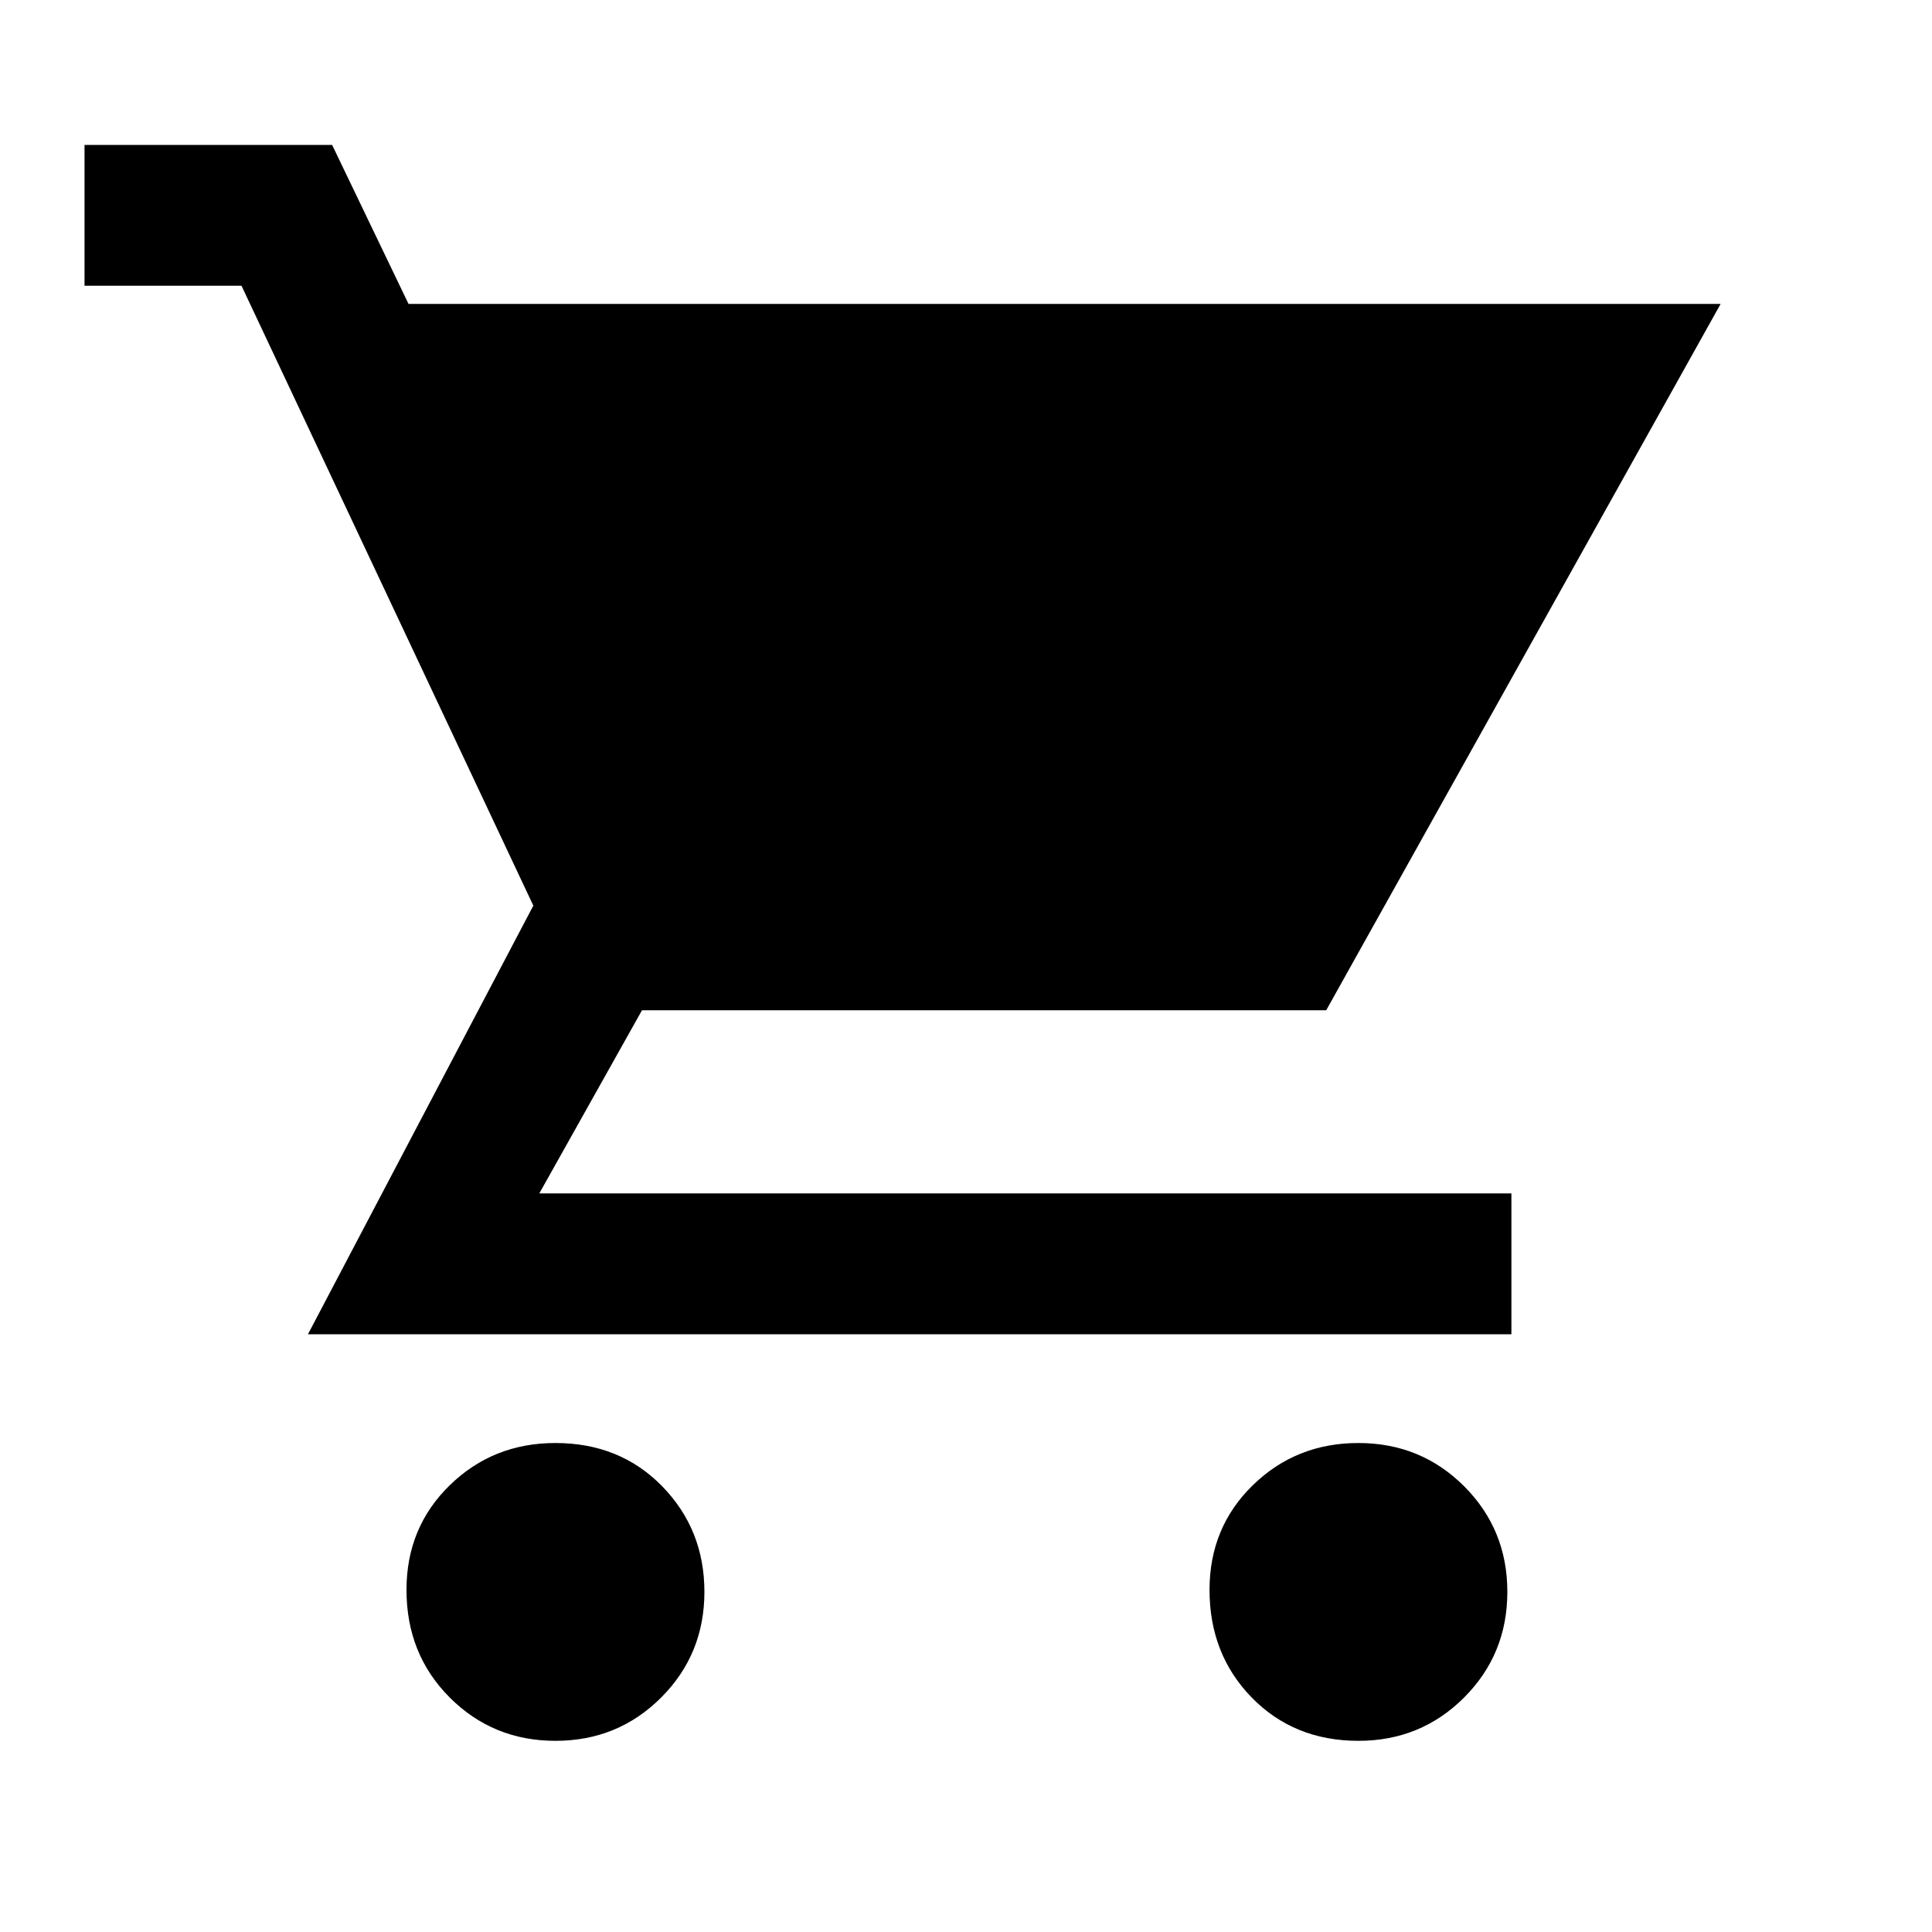 <svg xmlns="http://www.w3.org/2000/svg" height="20" width="20"><path d="M5.75 18.021Q5.104 18.021 4.656 17.573Q4.208 17.125 4.208 16.458Q4.208 15.812 4.656 15.375Q5.104 14.938 5.75 14.938Q6.417 14.938 6.854 15.385Q7.292 15.833 7.292 16.479Q7.292 17.125 6.844 17.573Q6.396 18.021 5.75 18.021ZM14.062 18.021Q13.396 18.021 12.958 17.573Q12.521 17.125 12.521 16.458Q12.521 15.812 12.969 15.375Q13.417 14.938 14.062 14.938Q14.708 14.938 15.156 15.385Q15.604 15.833 15.604 16.479Q15.604 17.125 15.156 17.573Q14.708 18.021 14.062 18.021ZM3.188 13.812 5.521 9.375 2.5 2.958H0.875V1.5H3.438L4.229 3.146H17.812L13.729 10.458H6.646L5.583 12.354H15.646V13.812Z"/></svg>